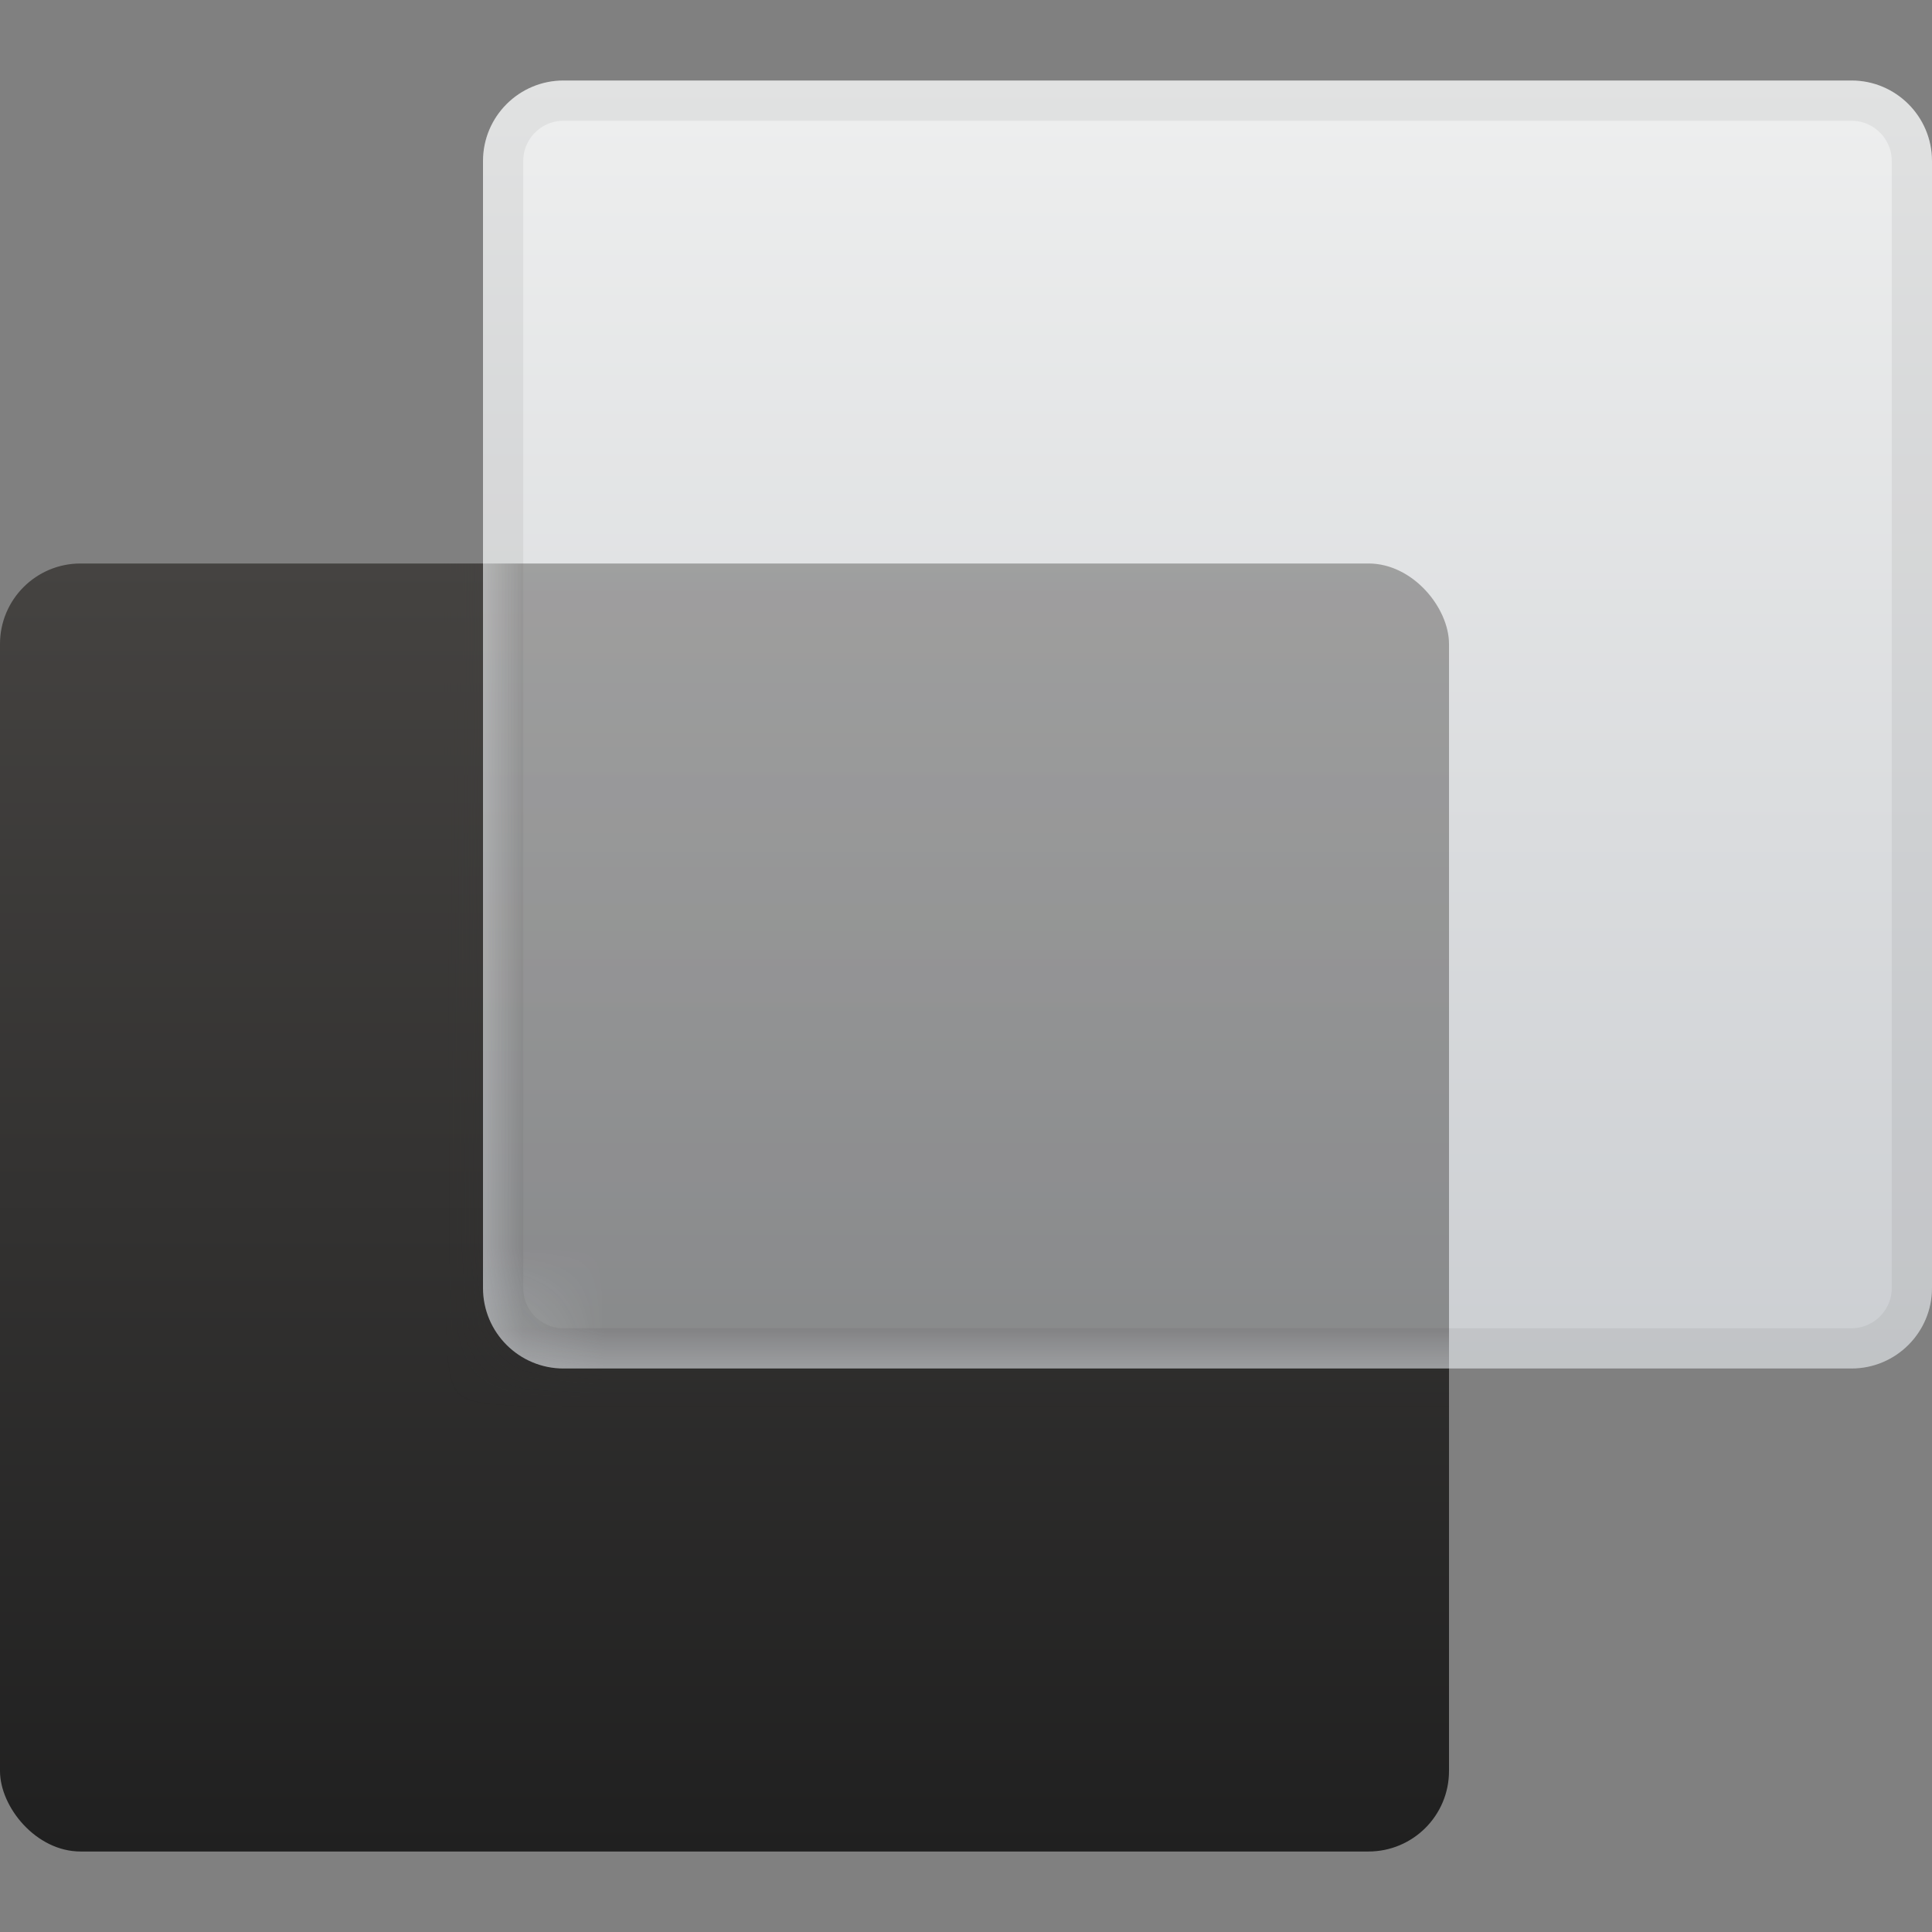 <svg width="24" height="24" viewBox="0 0 24 24" fill="none" xmlns="http://www.w3.org/2000/svg">
<rect x="0" y="0" width="24" height="24" fill="#808080" stroke="none"/>
<rect y="7" width="18" height="16" rx="1" fill="url(#paint0_linear_1_4143)"/>
<path d="M6 2C6 1.448 6.448 1 7 1H23C23.552 1 24 1.448 24 2V16C24 16.552 23.552 17 23 17H7C6.448 17 6 16.552 6 16V2Z" fill="url(#paint1_linear_1_4143)" fill-opacity="0.9"/>
<path d="M6.25 2C6.25 1.586 6.586 1.25 7 1.25H23C23.414 1.25 23.75 1.586 23.75 2V16C23.75 16.414 23.414 16.75 23 16.75H7C6.586 16.75 6.25 16.414 6.25 16V2Z" stroke="black" stroke-opacity="0.058" stroke-width="0.5"/>
<mask id="mask0_1_4143" style="mask-type:alpha" maskUnits="userSpaceOnUse" x="6" y="1" width="18" height="16">
<path d="M6 2C6 1.448 6.448 1 7 1H23C23.552 1 24 1.448 24 2V16C24 16.552 23.552 17 23 17H7C6.448 17 6 16.552 6 16V2Z" fill="black"/>
</mask>
<g mask="url(#mask0_1_4143)">
<rect y="7" width="18" height="16" rx="1" fill="url(#paint2_linear_1_4143)" fill-opacity="0.4"/>
</g>
<defs>
<linearGradient id="paint0_linear_1_4143" x1="9" y1="7" x2="9" y2="23" gradientUnits="userSpaceOnUse">
<stop stop-color="#454341"/>
<stop offset="1" stop-color="#202020"/>
</linearGradient>
<linearGradient id="paint1_linear_1_4143" x1="15" y1="1" x2="15" y2="17" gradientUnits="userSpaceOnUse">
<stop stop-color="#FAFBFB"/>
<stop offset="1" stop-color="#D4D7DB"/>
</linearGradient>
<linearGradient id="paint2_linear_1_4143" x1="9" y1="7" x2="9" y2="23" gradientUnits="userSpaceOnUse">
<stop stop-color="#454341"/>
<stop offset="1" stop-color="#202020"/>
</linearGradient>
</defs>
</svg>

